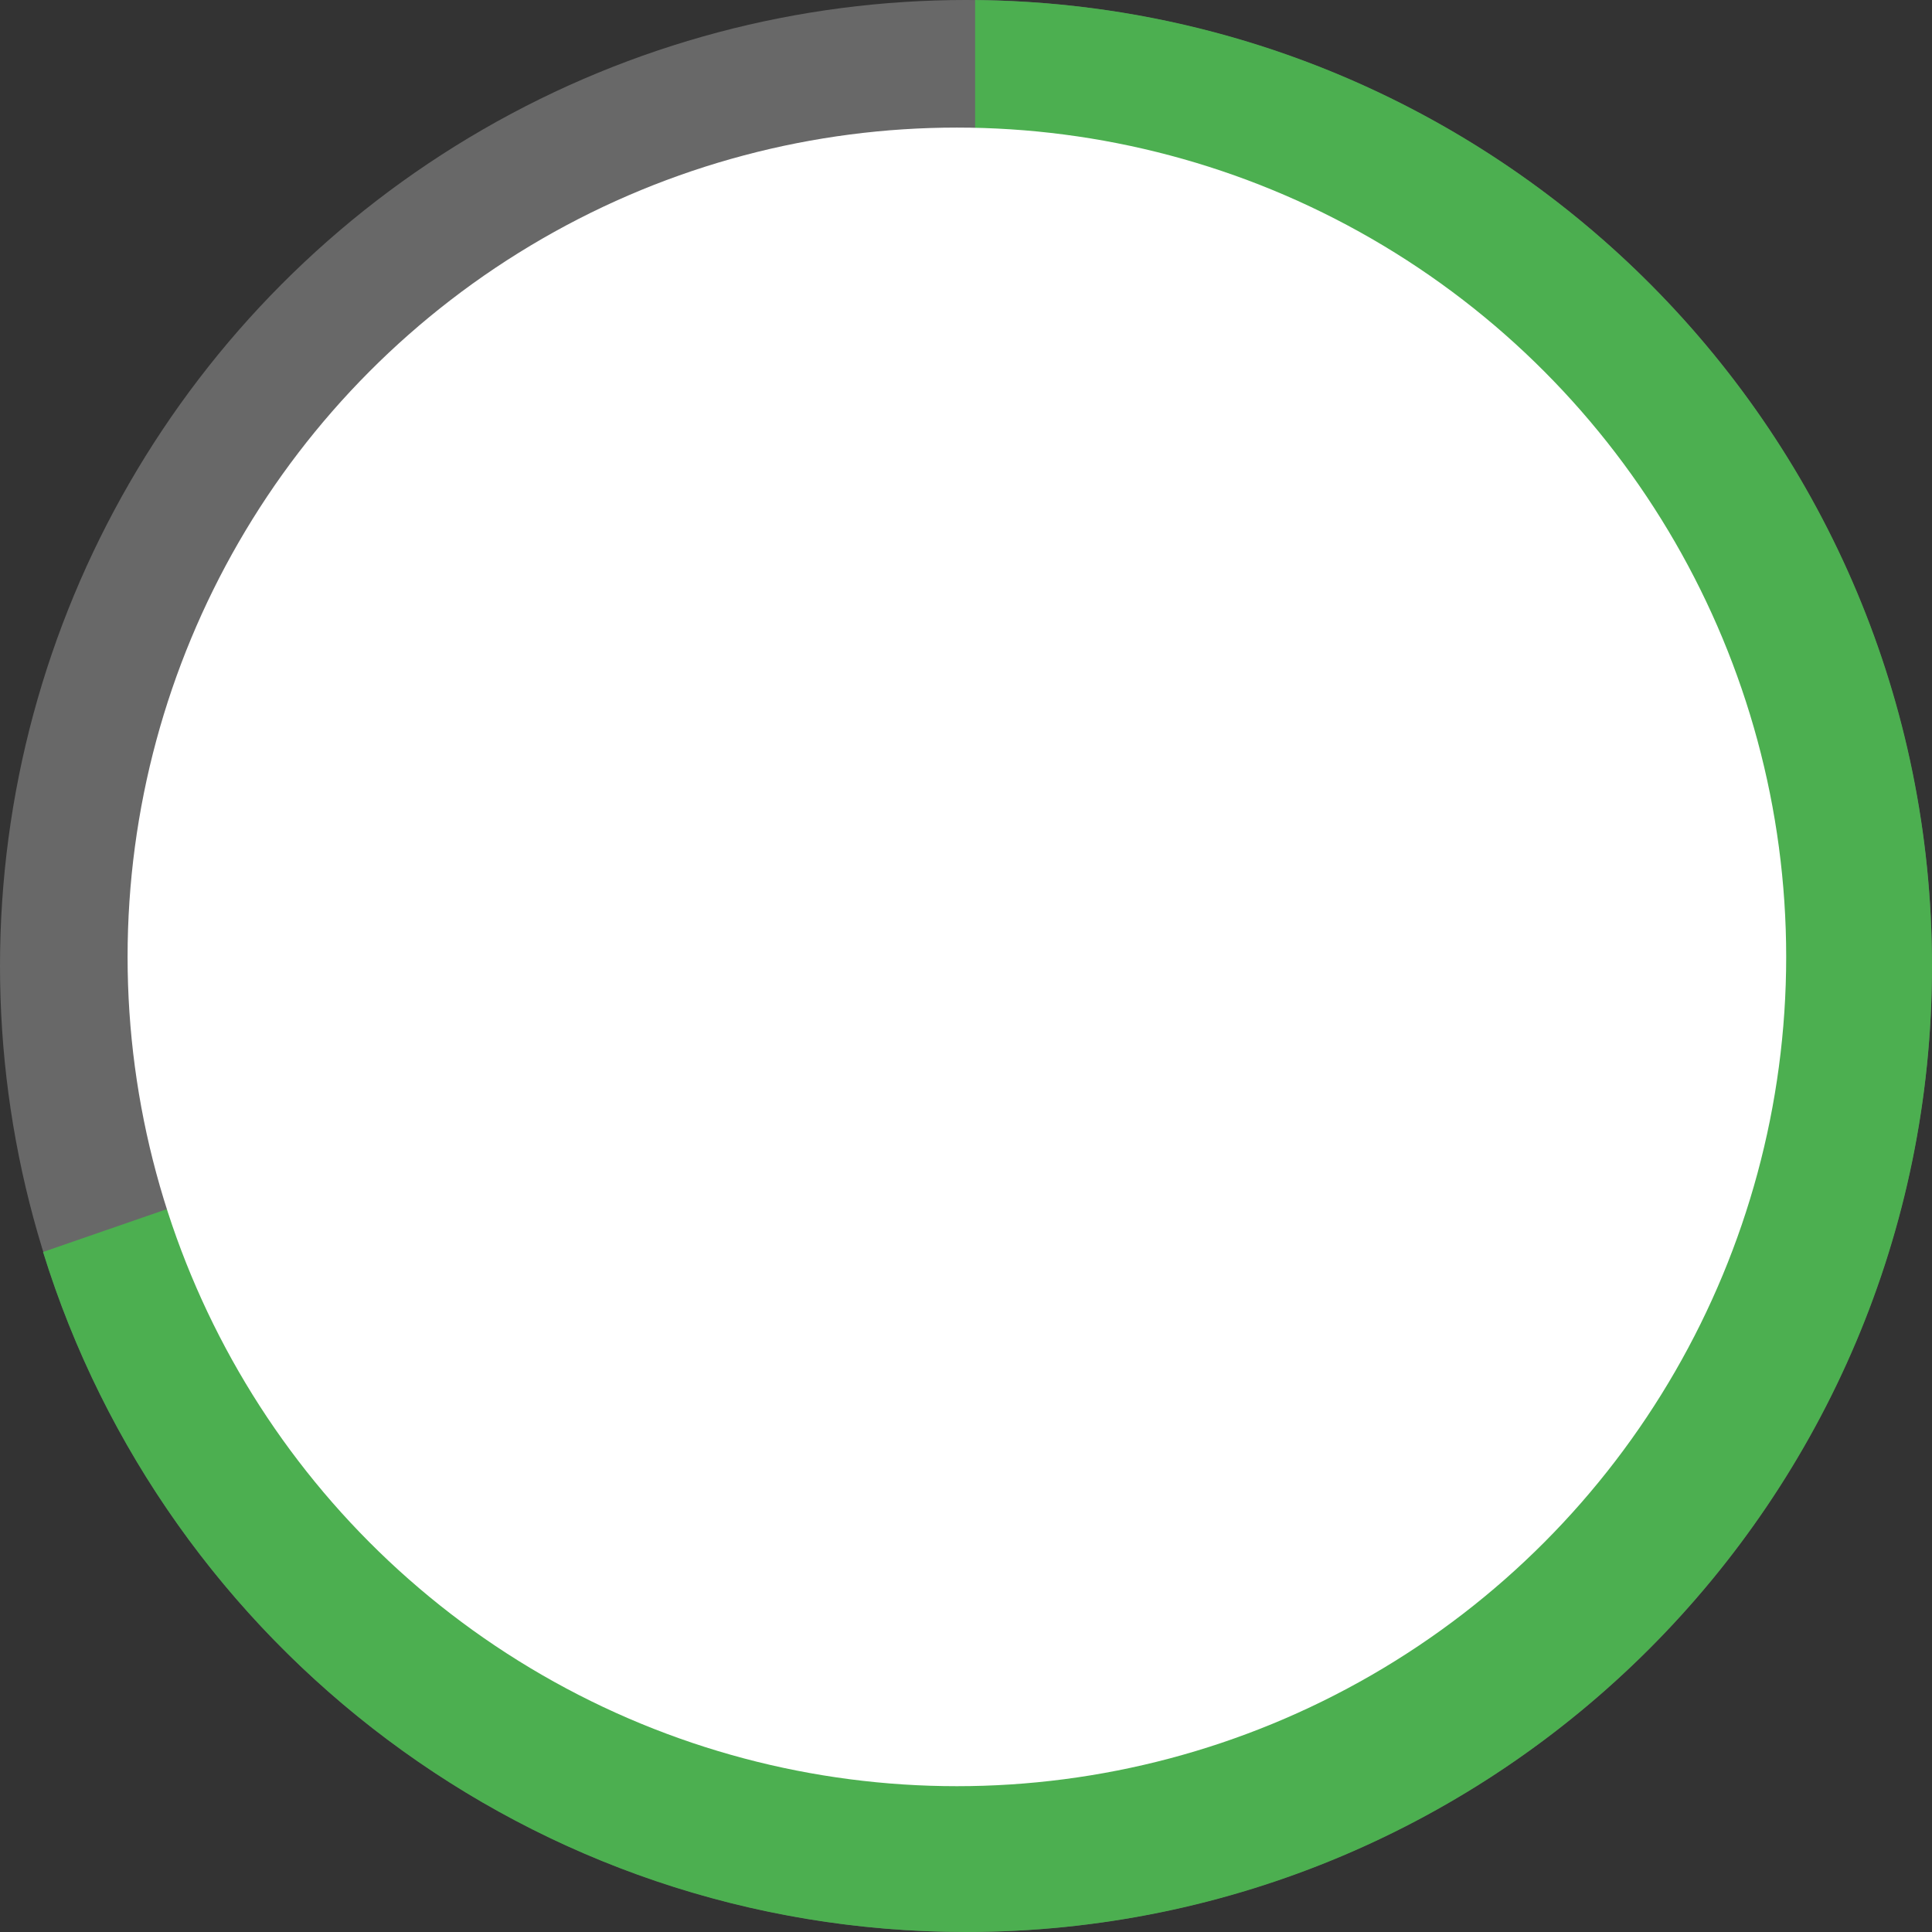 <svg width="106" height="106" viewBox="0 0 106 106" fill="none" xmlns="http://www.w3.org/2000/svg">
<rect x="0" y="0" width="106" height="106" fill="#333333" stroke="none"/>
<g id="Group 10">
<circle id="Ellipse 16" opacity="0.26" cx="53" cy="53" r="53" fill="white"/>
<path id="Subtract" fill-rule="evenodd" clip-rule="evenodd" d="M53.5 0.002V51L2.361 68.69C9.049 90.301 29.191 106 53 106C82.271 106 106 82.271 106 53C106 23.896 82.541 0.271 53.5 0.002Z" fill="#4CAF50"/>
<circle id="Ellipse 17" cx="52.5" cy="52.5" r="45.5" fill="white"/>
</g>
</svg>
